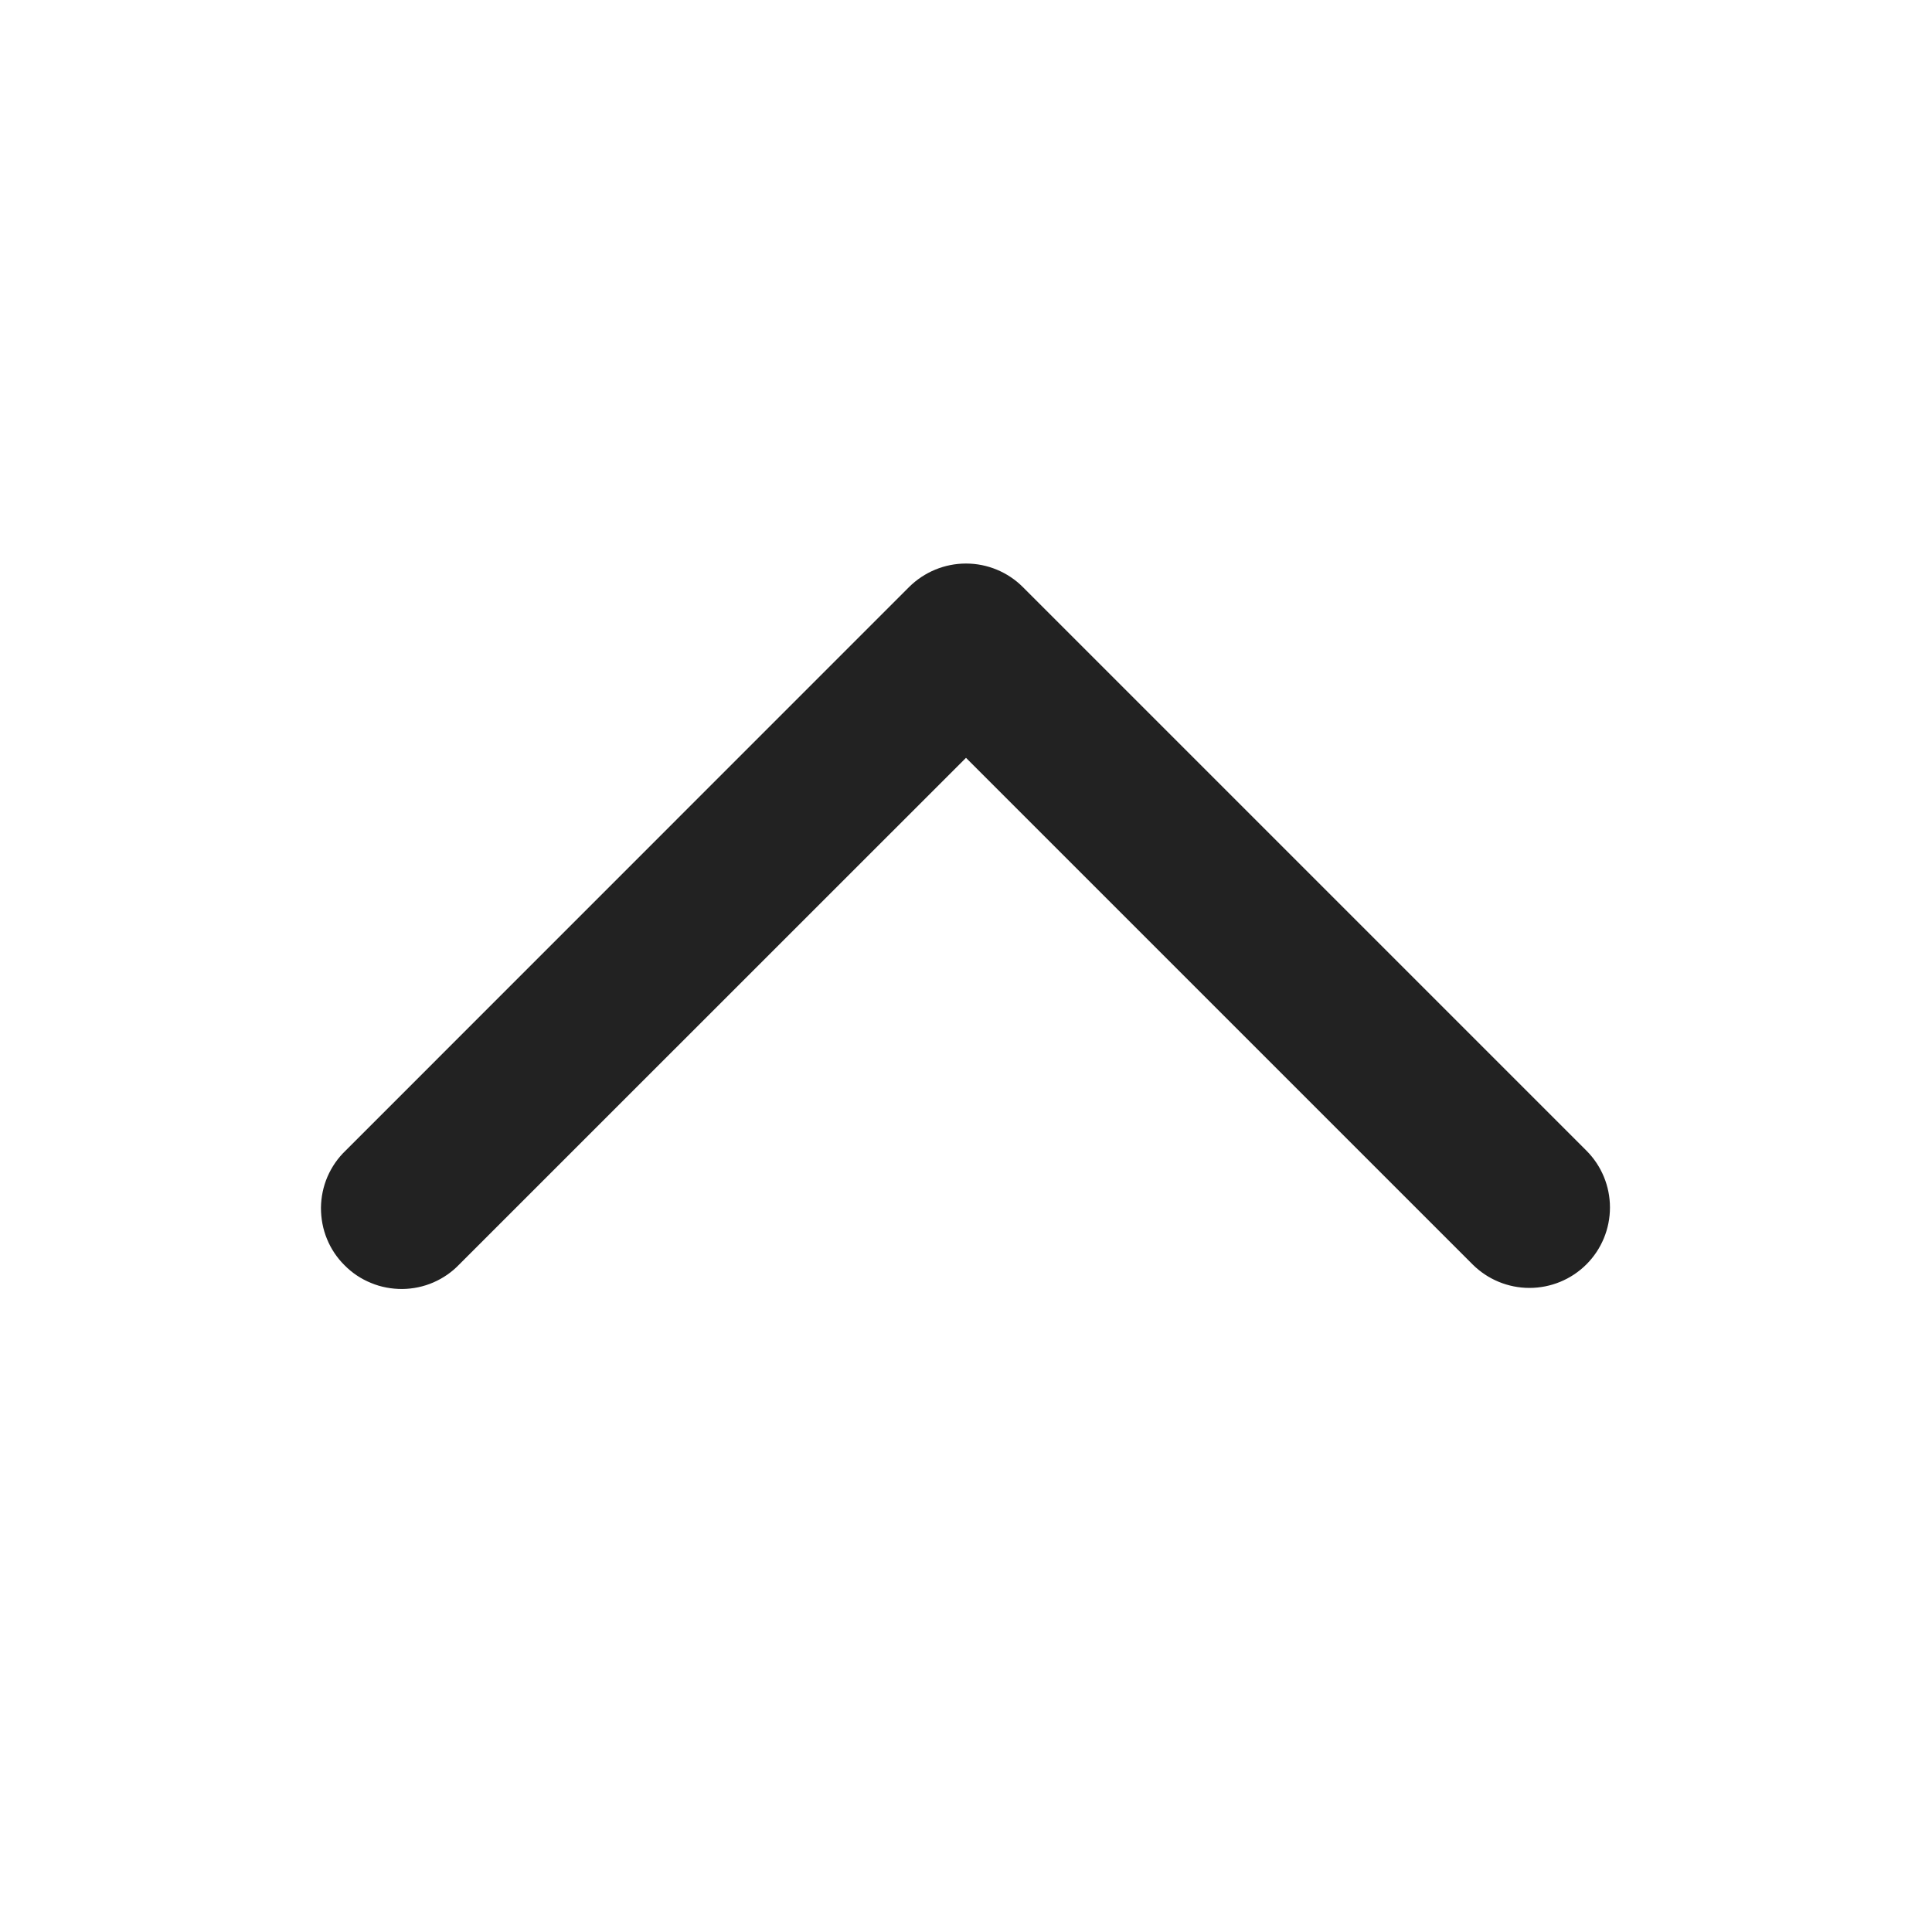 <svg width="16" height="16" viewBox="0 0 16 16" fill="none" xmlns="http://www.w3.org/2000/svg">
<path d="M13.138 10.471C13.013 10.596 12.843 10.666 12.666 10.666C12.49 10.666 12.32 10.596 12.195 10.471L8 6.276L3.804 10.471C3.743 10.535 3.669 10.586 3.588 10.621C3.507 10.656 3.419 10.674 3.331 10.675C3.242 10.675 3.154 10.659 3.073 10.625C2.991 10.592 2.916 10.542 2.854 10.479C2.791 10.417 2.741 10.342 2.708 10.261C2.674 10.179 2.658 10.091 2.658 10.002C2.659 9.914 2.677 9.826 2.712 9.745C2.747 9.664 2.798 9.59 2.862 9.529L7.528 4.862C7.654 4.737 7.823 4.667 8 4.667C8.177 4.667 8.346 4.737 8.471 4.862L13.138 9.529C13.263 9.654 13.333 9.823 13.333 10C13.333 10.177 13.263 10.346 13.138 10.471Z" fill="#222222"/>
</svg>
